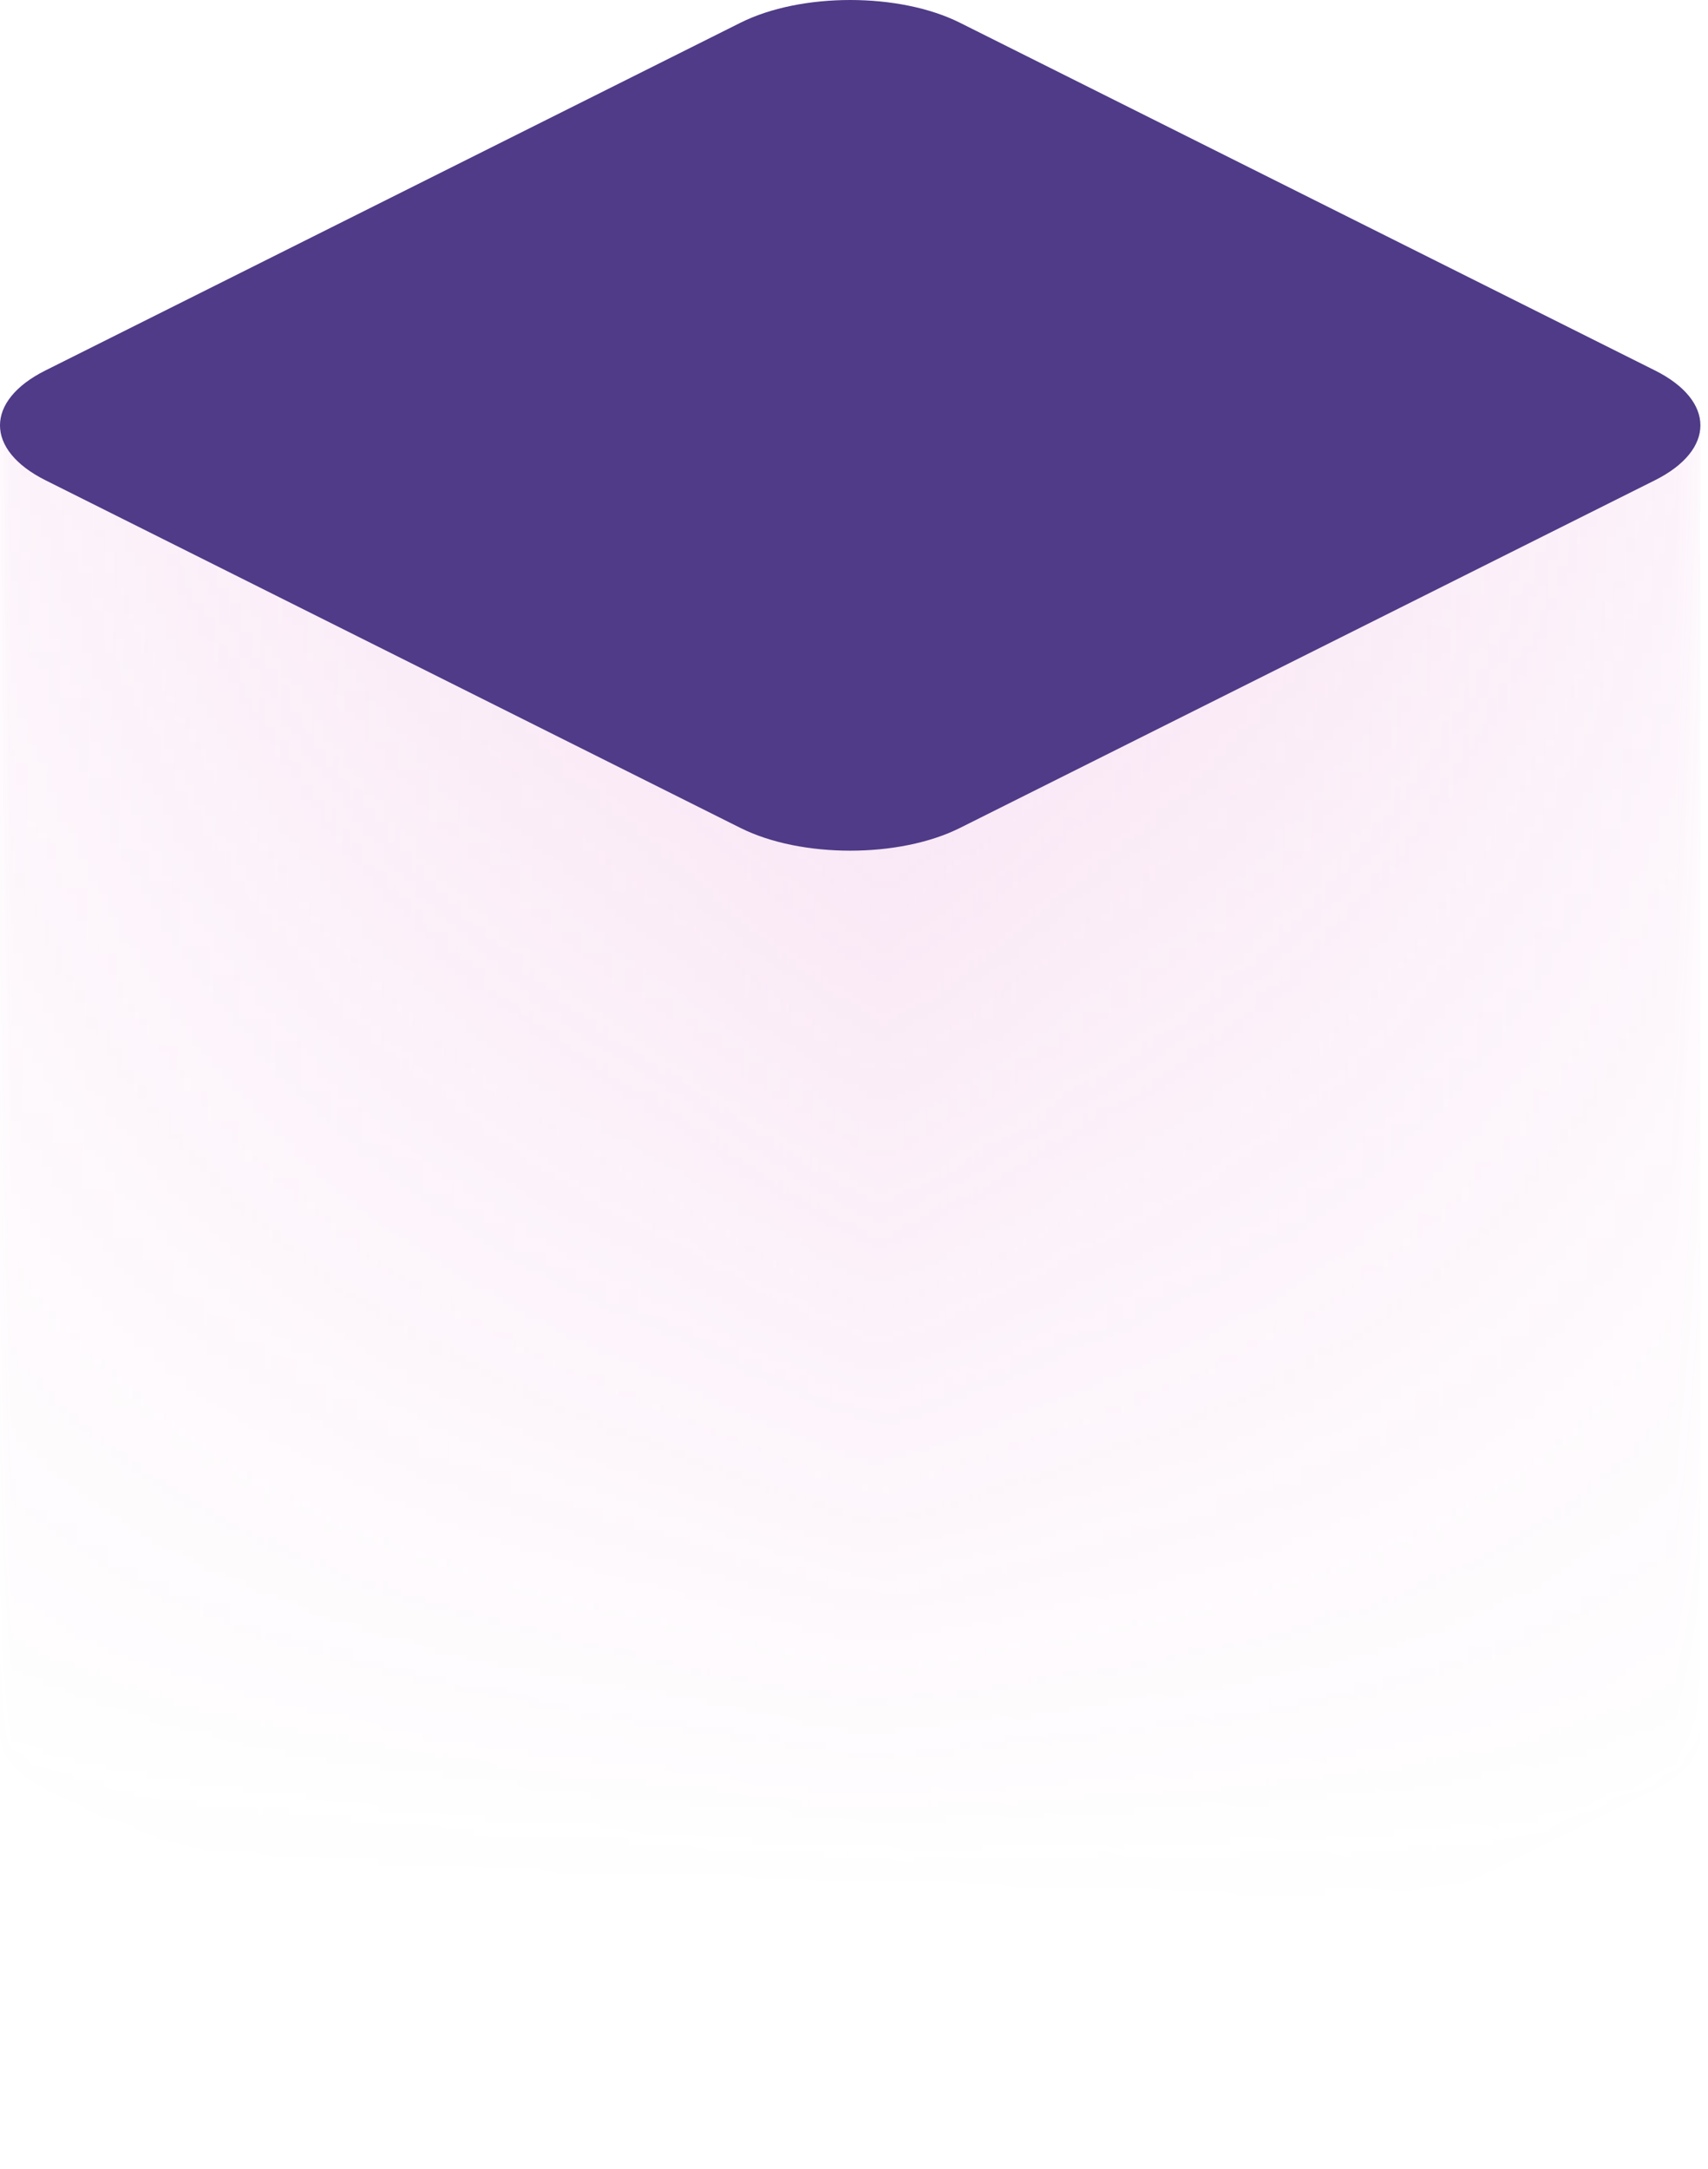 <svg width="78" height="99" fill="none" xmlns="http://www.w3.org/2000/svg"><g opacity=".3"><mask id="a" maskUnits="userSpaceOnUse" x="0" y="19" width="78" height="80"><path d="M77.653 79.16V19.412H0V79.16c0 .898.685 1.82 2.079 2.505L33.83 97.539c2.764 1.394 7.253 1.394 10.017 0l31.751-15.875c1.37-.685 2.055-1.583 2.055-2.505z" fill="url(#paint0_linear)"/></mask><g mask="url(#a)"><path d="M77.653 79.16V19.412H0V79.16c0 .898.685 1.82 2.079 2.505L33.83 97.539c2.764 1.394 7.253 1.394 10.017 0l31.751-15.875c1.37-.685 2.055-1.583 2.055-2.505z" fill="url(#paint1_linear)"/><path d="M77.653 79.16V19.412H0V79.16c0 .898.685 1.82 2.079 2.505L33.83 97.539c2.764 1.394 7.253 1.394 10.017 0l31.751-15.875c1.37-.685 2.055-1.583 2.055-2.505z" fill="url(#paint2_linear)"/></g></g><path d="M33.815 1.038c2.768-1.384 7.255-1.384 10.023 0l31.74 15.87c2.767 1.383 2.767 3.627 0 5.011l-31.74 15.87c-2.768 1.384-7.255 1.384-10.023 0l-31.74-15.87c-2.767-1.384-2.767-3.628 0-5.011l31.74-15.87z" fill="#4F3B87"/><defs><linearGradient id="paint0_linear" x1="-10.281" y1="6.903" x2="-12.775" y2="85.076" gradientUnits="userSpaceOnUse"><stop stop-color="#D857BC"/><stop offset="1" stop-color="#D857BC" stop-opacity="0"/></linearGradient><linearGradient id="paint1_linear" x1="77.653" y1="8.811" x2="1.032" y2="7.604" gradientUnits="userSpaceOnUse"><stop stop-color="#D857BC" stop-opacity=".15"/><stop offset=".365" stop-color="#D857BC" stop-opacity=".4"/><stop offset=".479" stop-color="#D857BC" stop-opacity=".5"/><stop offset=".599" stop-color="#D857BC" stop-opacity=".4"/><stop offset="1" stop-color="#D857BC" stop-opacity=".15"/></linearGradient><linearGradient id="paint2_linear" x1="77.653" y1="8.811" x2="1.032" y2="7.604" gradientUnits="userSpaceOnUse"><stop stop-color="#D857BC" stop-opacity=".15"/><stop offset=".365" stop-color="#D857BC" stop-opacity=".4"/><stop offset=".479" stop-color="#D857BC" stop-opacity=".5"/><stop offset=".599" stop-color="#D857BC" stop-opacity=".4"/><stop offset="1" stop-color="#D857BC" stop-opacity=".15"/></linearGradient></defs></svg>